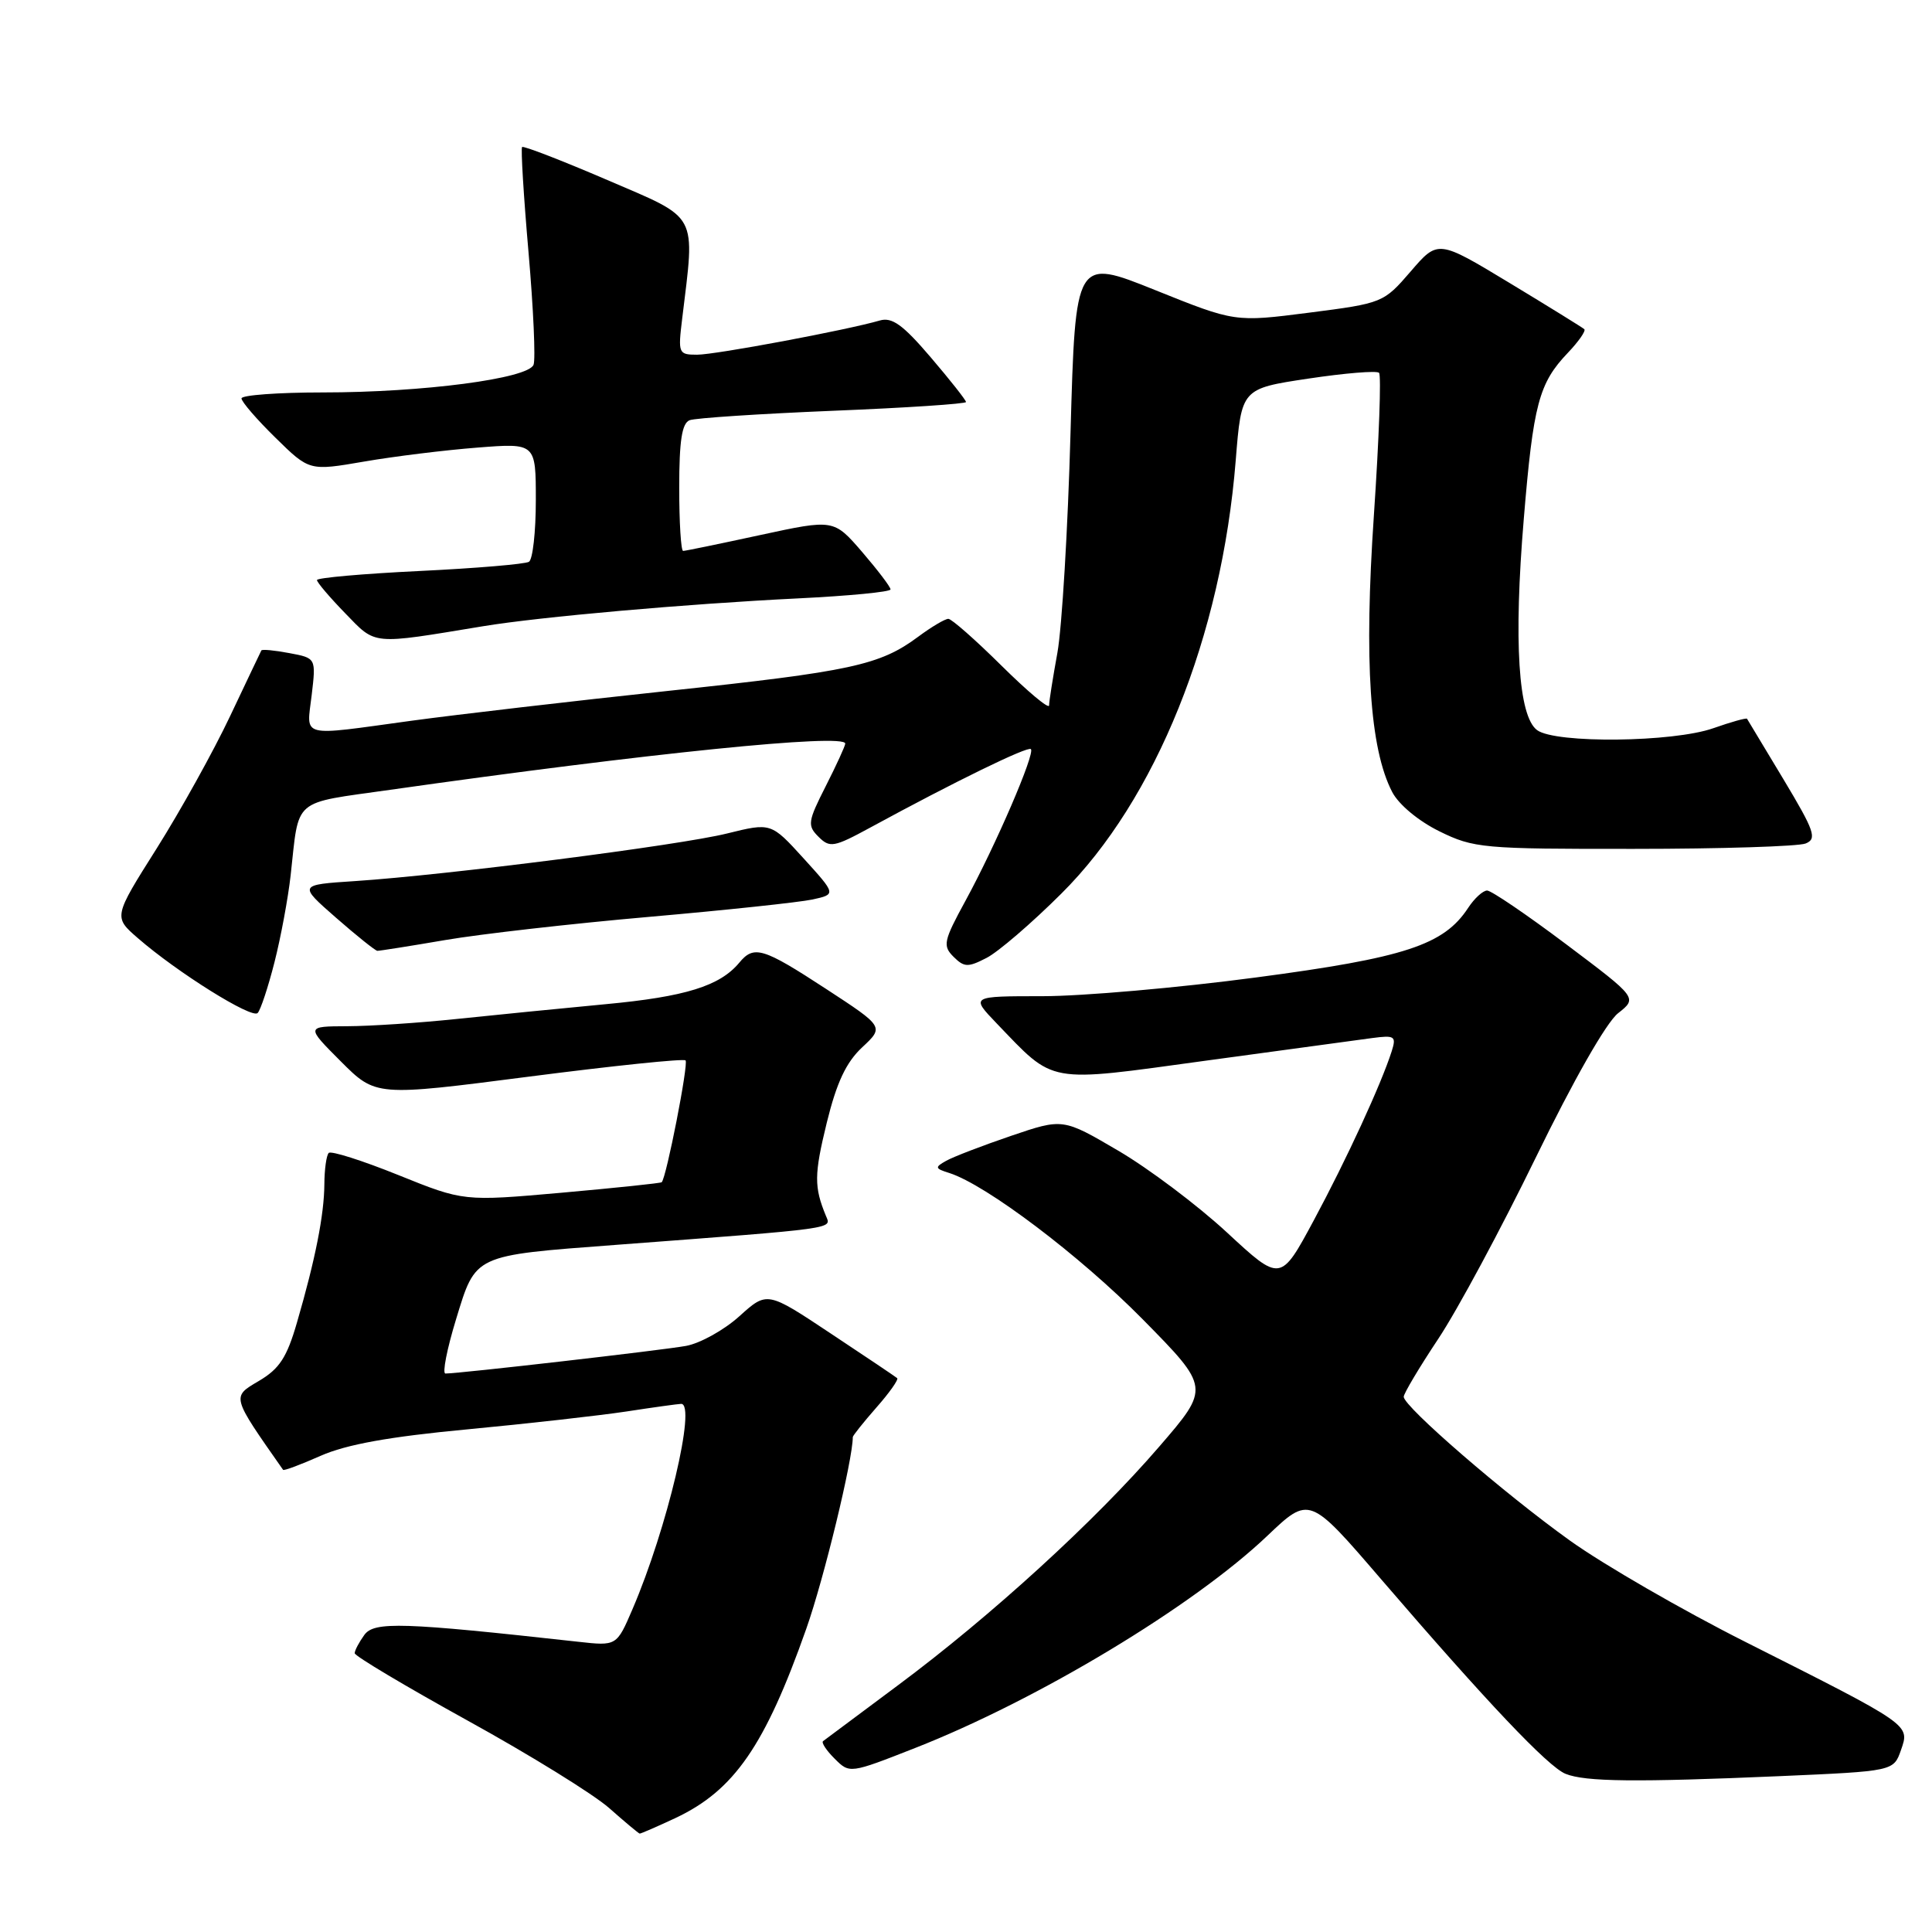 <?xml version="1.0" encoding="UTF-8" standalone="no"?>
<!DOCTYPE svg PUBLIC "-//W3C//DTD SVG 1.1//EN" "http://www.w3.org/Graphics/SVG/1.1/DTD/svg11.dtd" >
<svg xmlns="http://www.w3.org/2000/svg" xmlns:xlink="http://www.w3.org/1999/xlink" version="1.1" viewBox="0 0 256 256">
 <g >
 <path fill="currentColor"
d=" M 89.50 240.90 C 97.28 237.24 101.37 231.32 106.84 215.81 C 109.18 209.18 113.00 193.42 113.00 190.42 C 113.00 190.23 114.41 188.46 116.13 186.50 C 117.86 184.54 119.09 182.79 118.88 182.61 C 118.67 182.43 114.71 179.76 110.07 176.69 C 101.65 171.09 101.65 171.09 97.98 174.40 C 95.96 176.23 92.77 178.00 90.90 178.34 C 87.79 178.91 60.86 182.00 59.02 182.00 C 58.59 182.00 59.22 178.76 60.43 174.81 C 63.06 166.20 62.67 166.38 81.50 164.96 C 111.21 162.72 110.17 162.86 109.44 161.11 C 107.86 157.28 107.87 155.65 109.55 148.77 C 110.86 143.44 112.11 140.77 114.24 138.78 C 117.15 136.06 117.15 136.06 109.45 131.03 C 101.07 125.56 99.90 125.21 97.95 127.57 C 95.38 130.65 90.83 132.07 80.25 133.06 C 74.34 133.62 65.45 134.50 60.50 135.02 C 55.55 135.54 49.03 135.97 46.01 135.98 C 40.53 136.00 40.53 136.00 45.16 140.64 C 49.80 145.28 49.80 145.28 70.09 142.66 C 81.25 141.22 90.59 140.25 90.84 140.51 C 91.26 140.92 88.30 156.04 87.68 156.65 C 87.55 156.78 81.59 157.40 74.44 158.04 C 61.43 159.19 61.43 159.19 52.78 155.70 C 48.02 153.78 43.87 152.46 43.56 152.77 C 43.25 153.08 42.99 154.95 42.98 156.92 C 42.95 160.98 41.79 166.86 39.35 175.24 C 38.01 179.87 37.03 181.38 34.29 182.99 C 30.68 185.12 30.63 184.94 37.51 194.76 C 37.61 194.91 39.85 194.07 42.49 192.90 C 45.89 191.40 51.57 190.37 61.90 189.40 C 69.93 188.64 79.42 187.57 83.00 187.03 C 86.58 186.48 89.84 186.03 90.25 186.02 C 92.32 185.96 88.39 202.57 83.81 213.22 C 81.71 218.11 81.71 218.11 76.60 217.54 C 53.31 214.96 49.59 214.84 48.28 216.63 C 47.58 217.60 47.00 218.69 47.00 219.06 C 47.00 219.43 53.74 223.44 61.97 227.99 C 70.21 232.53 78.65 237.75 80.72 239.58 C 82.80 241.42 84.62 242.94 84.76 242.96 C 84.90 242.98 87.04 242.05 89.50 240.90 Z  M 235.80 235.35 C 250.91 234.69 250.91 234.69 251.89 231.89 C 253.07 228.50 253.30 228.66 231.33 217.59 C 222.98 213.39 212.51 207.34 208.06 204.16 C 199.39 197.96 186.00 186.38 186.00 185.08 C 186.00 184.65 188.06 181.19 190.58 177.40 C 193.11 173.60 198.91 162.80 203.49 153.40 C 208.48 143.15 212.85 135.48 214.40 134.26 C 216.98 132.23 216.98 132.23 207.51 125.11 C 202.31 121.20 197.60 118.00 197.05 118.00 C 196.50 118.00 195.36 119.04 194.53 120.31 C 191.31 125.22 186.16 126.91 166.42 129.52 C 156.12 130.89 143.40 132.00 138.15 132.00 C 128.61 132.00 128.61 132.00 132.05 135.59 C 139.84 143.69 138.51 143.46 159.74 140.55 C 170.06 139.14 179.99 137.79 181.80 137.55 C 184.81 137.15 185.04 137.30 184.41 139.29 C 183.03 143.63 178.40 153.68 174.09 161.69 C 169.68 169.89 169.68 169.89 162.59 163.32 C 158.69 159.71 152.20 154.83 148.17 152.47 C 140.84 148.17 140.84 148.17 133.96 150.51 C 130.18 151.80 126.32 153.28 125.38 153.81 C 123.84 154.67 123.87 154.83 125.79 155.43 C 130.68 156.99 143.11 166.39 151.42 174.82 C 160.34 183.88 160.34 183.88 153.60 191.69 C 145.13 201.52 131.31 214.14 119.01 223.29 C 113.78 227.18 109.30 230.52 109.06 230.71 C 108.81 230.90 109.50 231.95 110.60 233.04 C 112.58 235.02 112.60 235.02 121.23 231.63 C 137.54 225.23 158.12 212.83 167.91 203.52 C 173.50 198.20 173.50 198.20 182.99 209.24 C 197.00 225.53 205.12 234.10 207.44 235.04 C 210.05 236.10 216.79 236.17 235.80 235.35 Z  M 36.37 127.50 C 37.21 124.20 38.17 119.03 38.51 116.00 C 39.67 105.58 38.58 106.52 51.73 104.65 C 85.88 99.80 112.00 97.15 112.00 98.53 C 112.00 98.83 110.84 101.36 109.42 104.16 C 107.03 108.87 106.96 109.39 108.46 110.88 C 109.95 112.37 110.49 112.28 115.29 109.67 C 126.52 103.56 136.18 98.85 136.60 99.26 C 137.18 99.85 131.93 112.02 127.94 119.34 C 125.02 124.69 124.89 125.32 126.35 126.78 C 127.76 128.18 128.26 128.20 130.72 126.93 C 132.25 126.15 136.71 122.32 140.62 118.42 C 153.15 105.99 161.88 84.30 163.74 61.00 C 164.50 51.50 164.50 51.50 173.34 50.17 C 178.20 49.44 182.43 49.09 182.73 49.40 C 183.04 49.71 182.73 58.18 182.05 68.23 C 180.73 87.64 181.49 99.19 184.47 104.94 C 185.33 106.60 187.94 108.78 190.72 110.15 C 195.28 112.39 196.46 112.50 216.50 112.48 C 228.05 112.48 238.29 112.15 239.25 111.77 C 240.79 111.15 240.45 110.15 236.33 103.28 C 233.76 99.00 231.58 95.38 231.49 95.24 C 231.39 95.10 229.39 95.66 227.03 96.49 C 221.71 98.37 206.12 98.54 203.68 96.75 C 201.18 94.92 200.55 84.97 201.91 68.75 C 203.17 53.54 203.91 50.78 207.74 46.76 C 209.18 45.25 210.16 43.84 209.93 43.62 C 209.69 43.40 205.23 40.64 200.02 37.49 C 190.54 31.76 190.54 31.76 186.92 35.97 C 183.33 40.13 183.20 40.18 173.47 41.43 C 163.64 42.69 163.64 42.69 153.07 38.44 C 142.50 34.19 142.50 34.19 141.85 57.34 C 141.50 70.08 140.71 83.20 140.11 86.50 C 139.51 89.80 139.01 92.94 139.01 93.47 C 139.00 94.01 136.18 91.64 132.72 88.22 C 129.27 84.80 126.09 82.00 125.66 82.00 C 125.22 82.00 123.43 83.06 121.68 84.36 C 116.58 88.15 112.81 88.96 88.50 91.55 C 75.85 92.90 60.57 94.68 54.54 95.50 C 39.51 97.56 40.62 97.84 41.30 92.10 C 41.88 87.20 41.88 87.20 38.34 86.54 C 36.39 86.17 34.72 86.01 34.63 86.19 C 34.54 86.36 32.67 90.28 30.48 94.91 C 28.29 99.54 23.92 107.41 20.77 112.41 C 15.03 121.50 15.03 121.50 18.27 124.31 C 23.49 128.85 33.37 135.03 34.14 134.23 C 34.53 133.83 35.53 130.80 36.37 127.50 Z  M 59.00 124.56 C 63.67 123.76 75.83 122.38 86.00 121.49 C 96.17 120.60 105.92 119.56 107.65 119.19 C 110.80 118.50 110.80 118.50 106.49 113.75 C 102.17 109.00 102.17 109.00 96.34 110.44 C 90.03 112.01 59.18 115.95 47.02 116.75 C 39.54 117.24 39.54 117.24 44.52 121.60 C 47.26 124.00 49.73 125.97 50.00 125.99 C 50.27 126.00 54.33 125.36 59.00 124.56 Z  M 64.00 82.98 C 71.57 81.73 91.04 80.01 105.75 79.29 C 112.49 78.96 118.00 78.43 118.00 78.10 C 118.00 77.77 116.30 75.54 114.24 73.14 C 110.48 68.79 110.48 68.79 100.76 70.89 C 95.41 72.05 90.80 73.00 90.52 73.00 C 90.23 73.00 90.00 69.22 90.00 64.61 C 90.00 58.39 90.36 56.08 91.38 55.68 C 92.14 55.39 100.69 54.83 110.38 54.43 C 120.07 54.04 128.00 53.51 128.00 53.27 C 128.00 53.02 125.89 50.35 123.32 47.34 C 119.64 43.03 118.20 41.99 116.57 42.47 C 112.26 43.73 94.82 47.00 92.37 47.00 C 89.90 47.00 89.83 46.83 90.39 42.25 C 92.11 28.03 92.69 29.11 80.49 23.86 C 74.46 21.27 69.37 19.30 69.18 19.48 C 69.00 19.67 69.38 25.94 70.03 33.41 C 70.68 40.88 70.98 47.60 70.70 48.33 C 70.00 50.17 56.04 52.00 42.75 52.00 C 36.84 52.00 32.00 52.36 32.00 52.79 C 32.00 53.23 34.02 55.57 36.50 58.00 C 40.99 62.41 40.99 62.41 48.25 61.16 C 52.24 60.47 58.99 59.64 63.25 59.31 C 71.00 58.70 71.00 58.70 71.00 66.29 C 71.00 70.47 70.59 74.13 70.09 74.44 C 69.59 74.75 63.06 75.30 55.59 75.66 C 48.12 76.02 42.00 76.56 42.00 76.86 C 42.00 77.17 43.69 79.15 45.75 81.27 C 49.87 85.52 49.10 85.44 64.00 82.98 Z "/>
</g>
</svg>